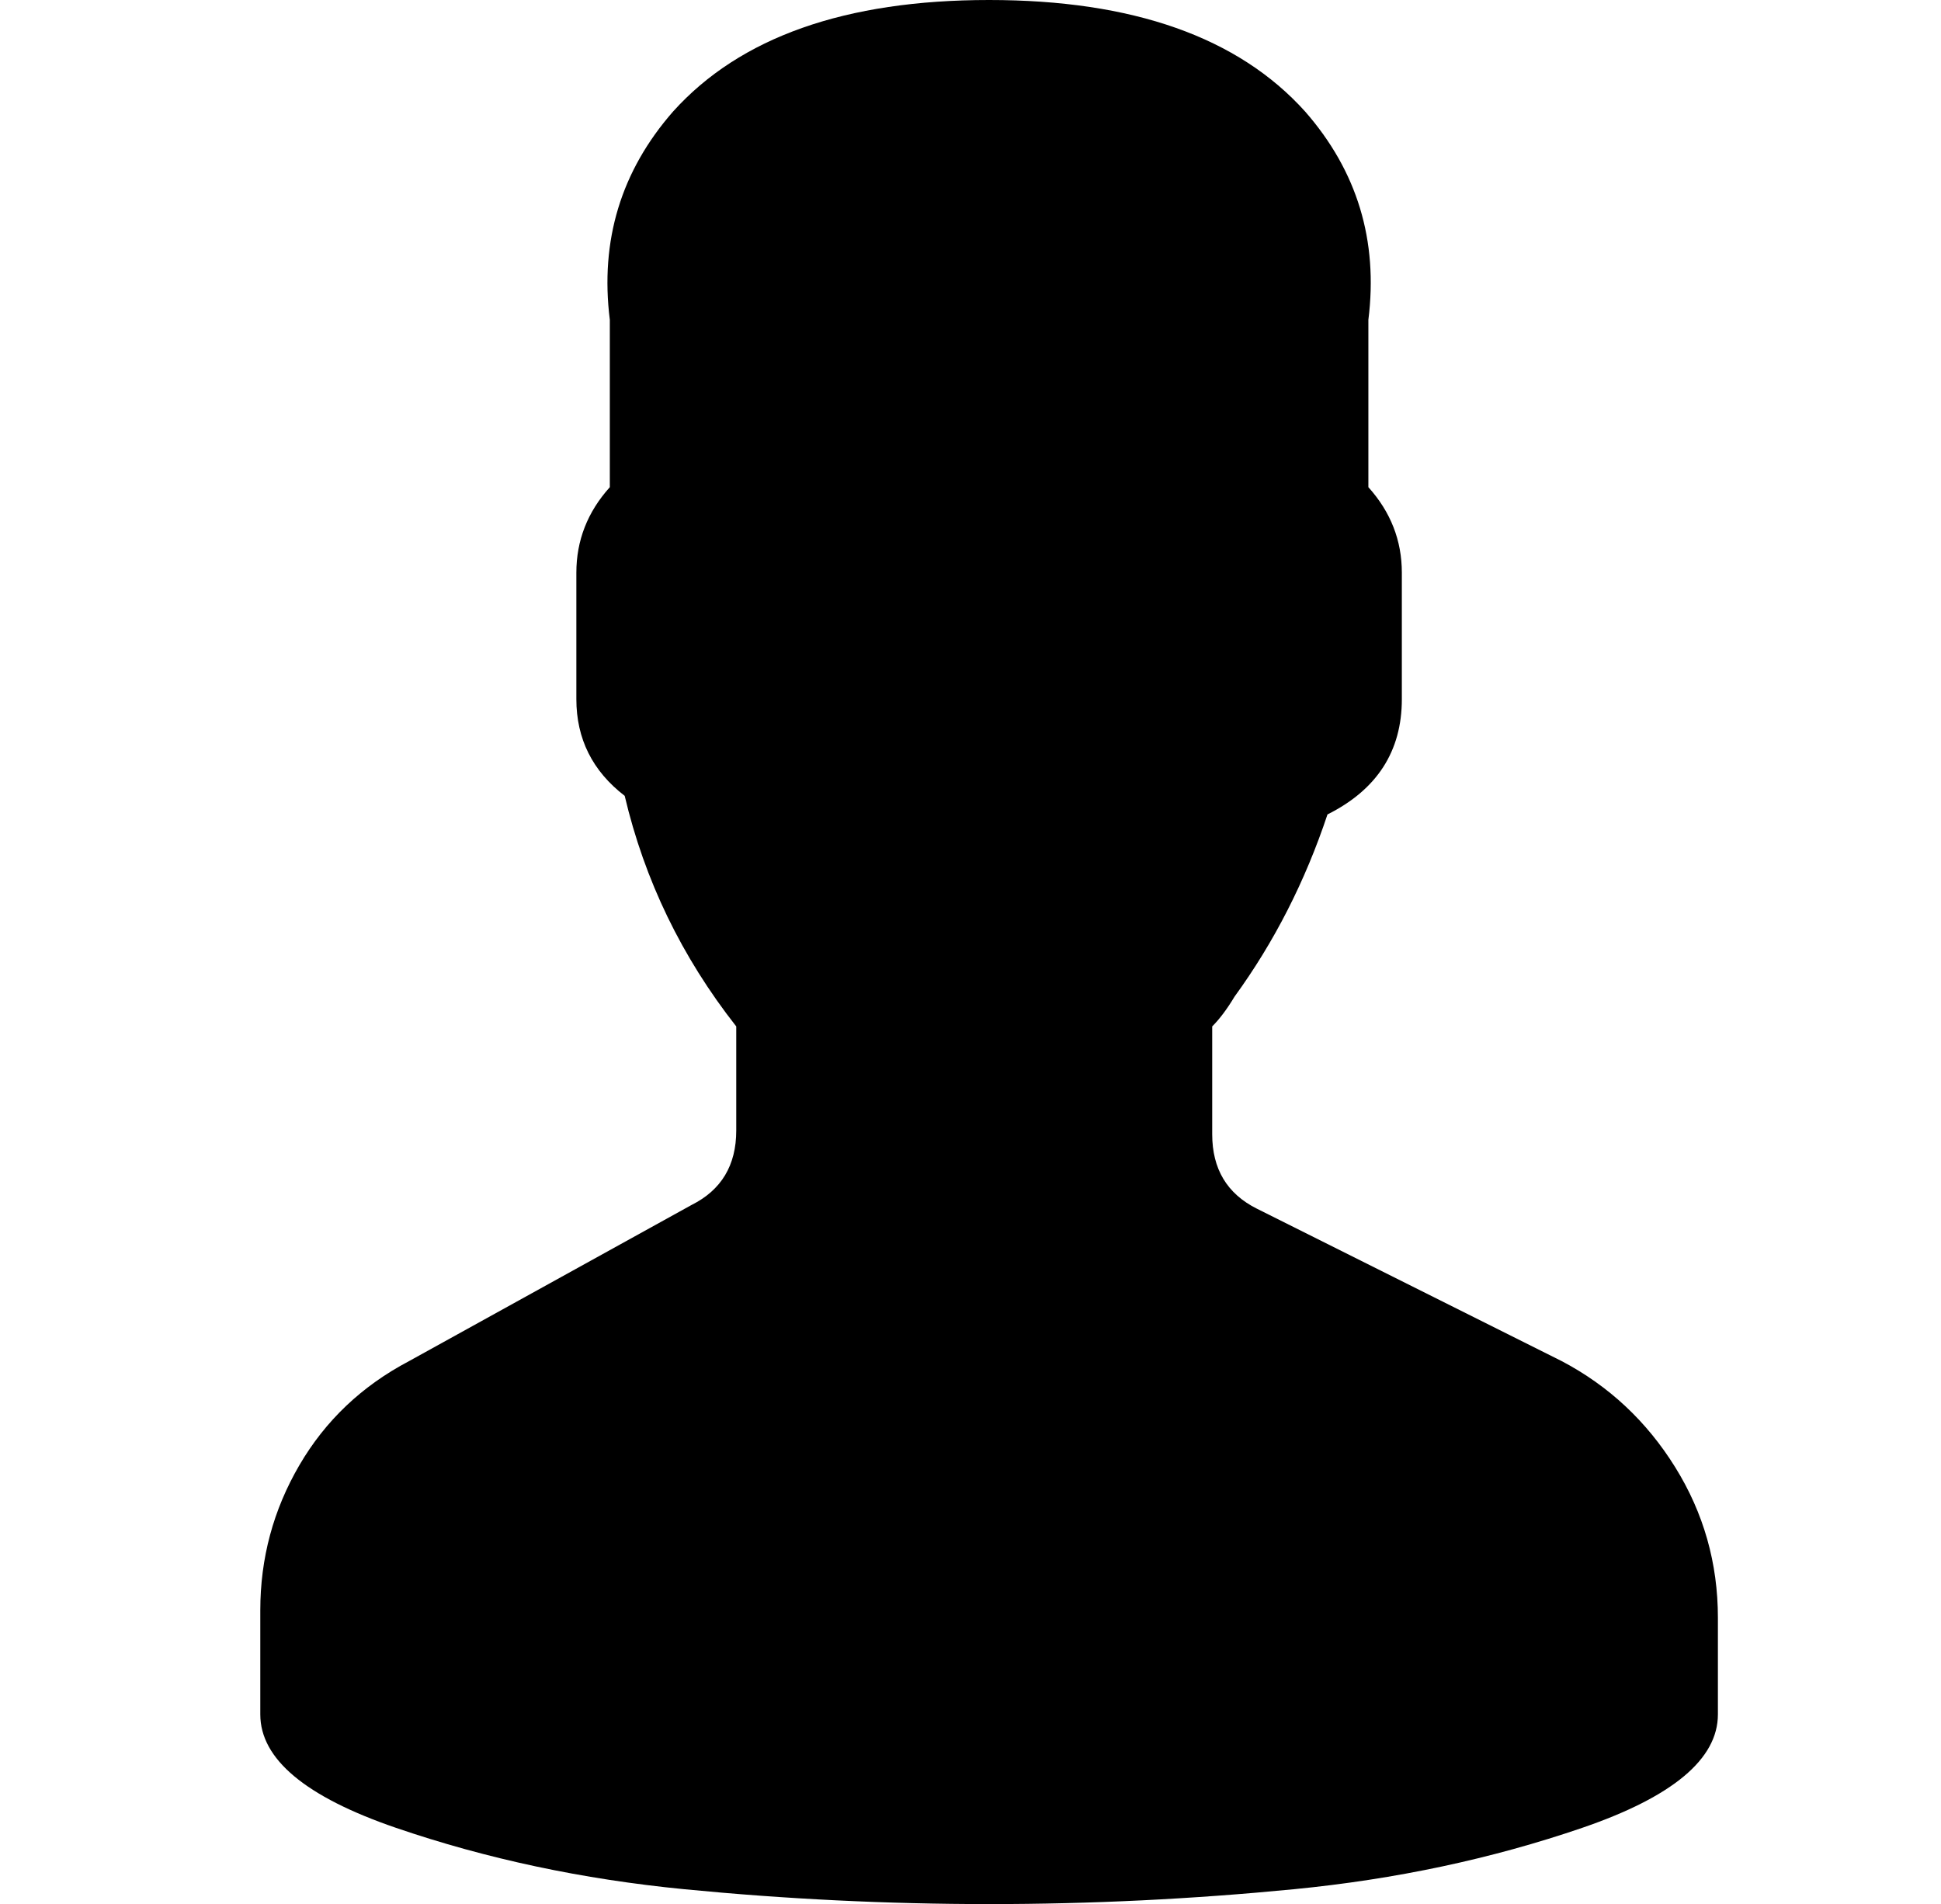 <?xml version="1.0" standalone="no"?>
<!DOCTYPE svg PUBLIC "-//W3C//DTD SVG 1.1//EN" "http://www.w3.org/Graphics/SVG/1.1/DTD/svg11.dtd" >
<svg xmlns="http://www.w3.org/2000/svg" xmlns:xlink="http://www.w3.org/1999/xlink" version="1.1" viewBox="-10 0 522 512">
  <g transform="matrix(1 0 0 -1 0 448)">
   <path fill="currentColor"
d="M410 82q19 -10 30.5 -28.5t11.5 -40.5v-26q0 -18 -36.5 -30.5t-77.5 -16.5t-82 -4t-82 4t-77.5 16.5t-36.5 30.5v28q0 21 10.5 39t29.5 28l76 42q12 6 12 20v28q-22 28 -30 62q-13 10 -13 26v34q0 13 9 23v45q-4 32 17 56q27 30 85 30t85 -30q21 -24 17 -56v-45
q9 -10 9 -23v-34q0 -21 -20 -31q-9 -27 -25 -49q-3 -5 -6 -8v-29q0 -14 12 -20z" />
  </g>

</svg>

